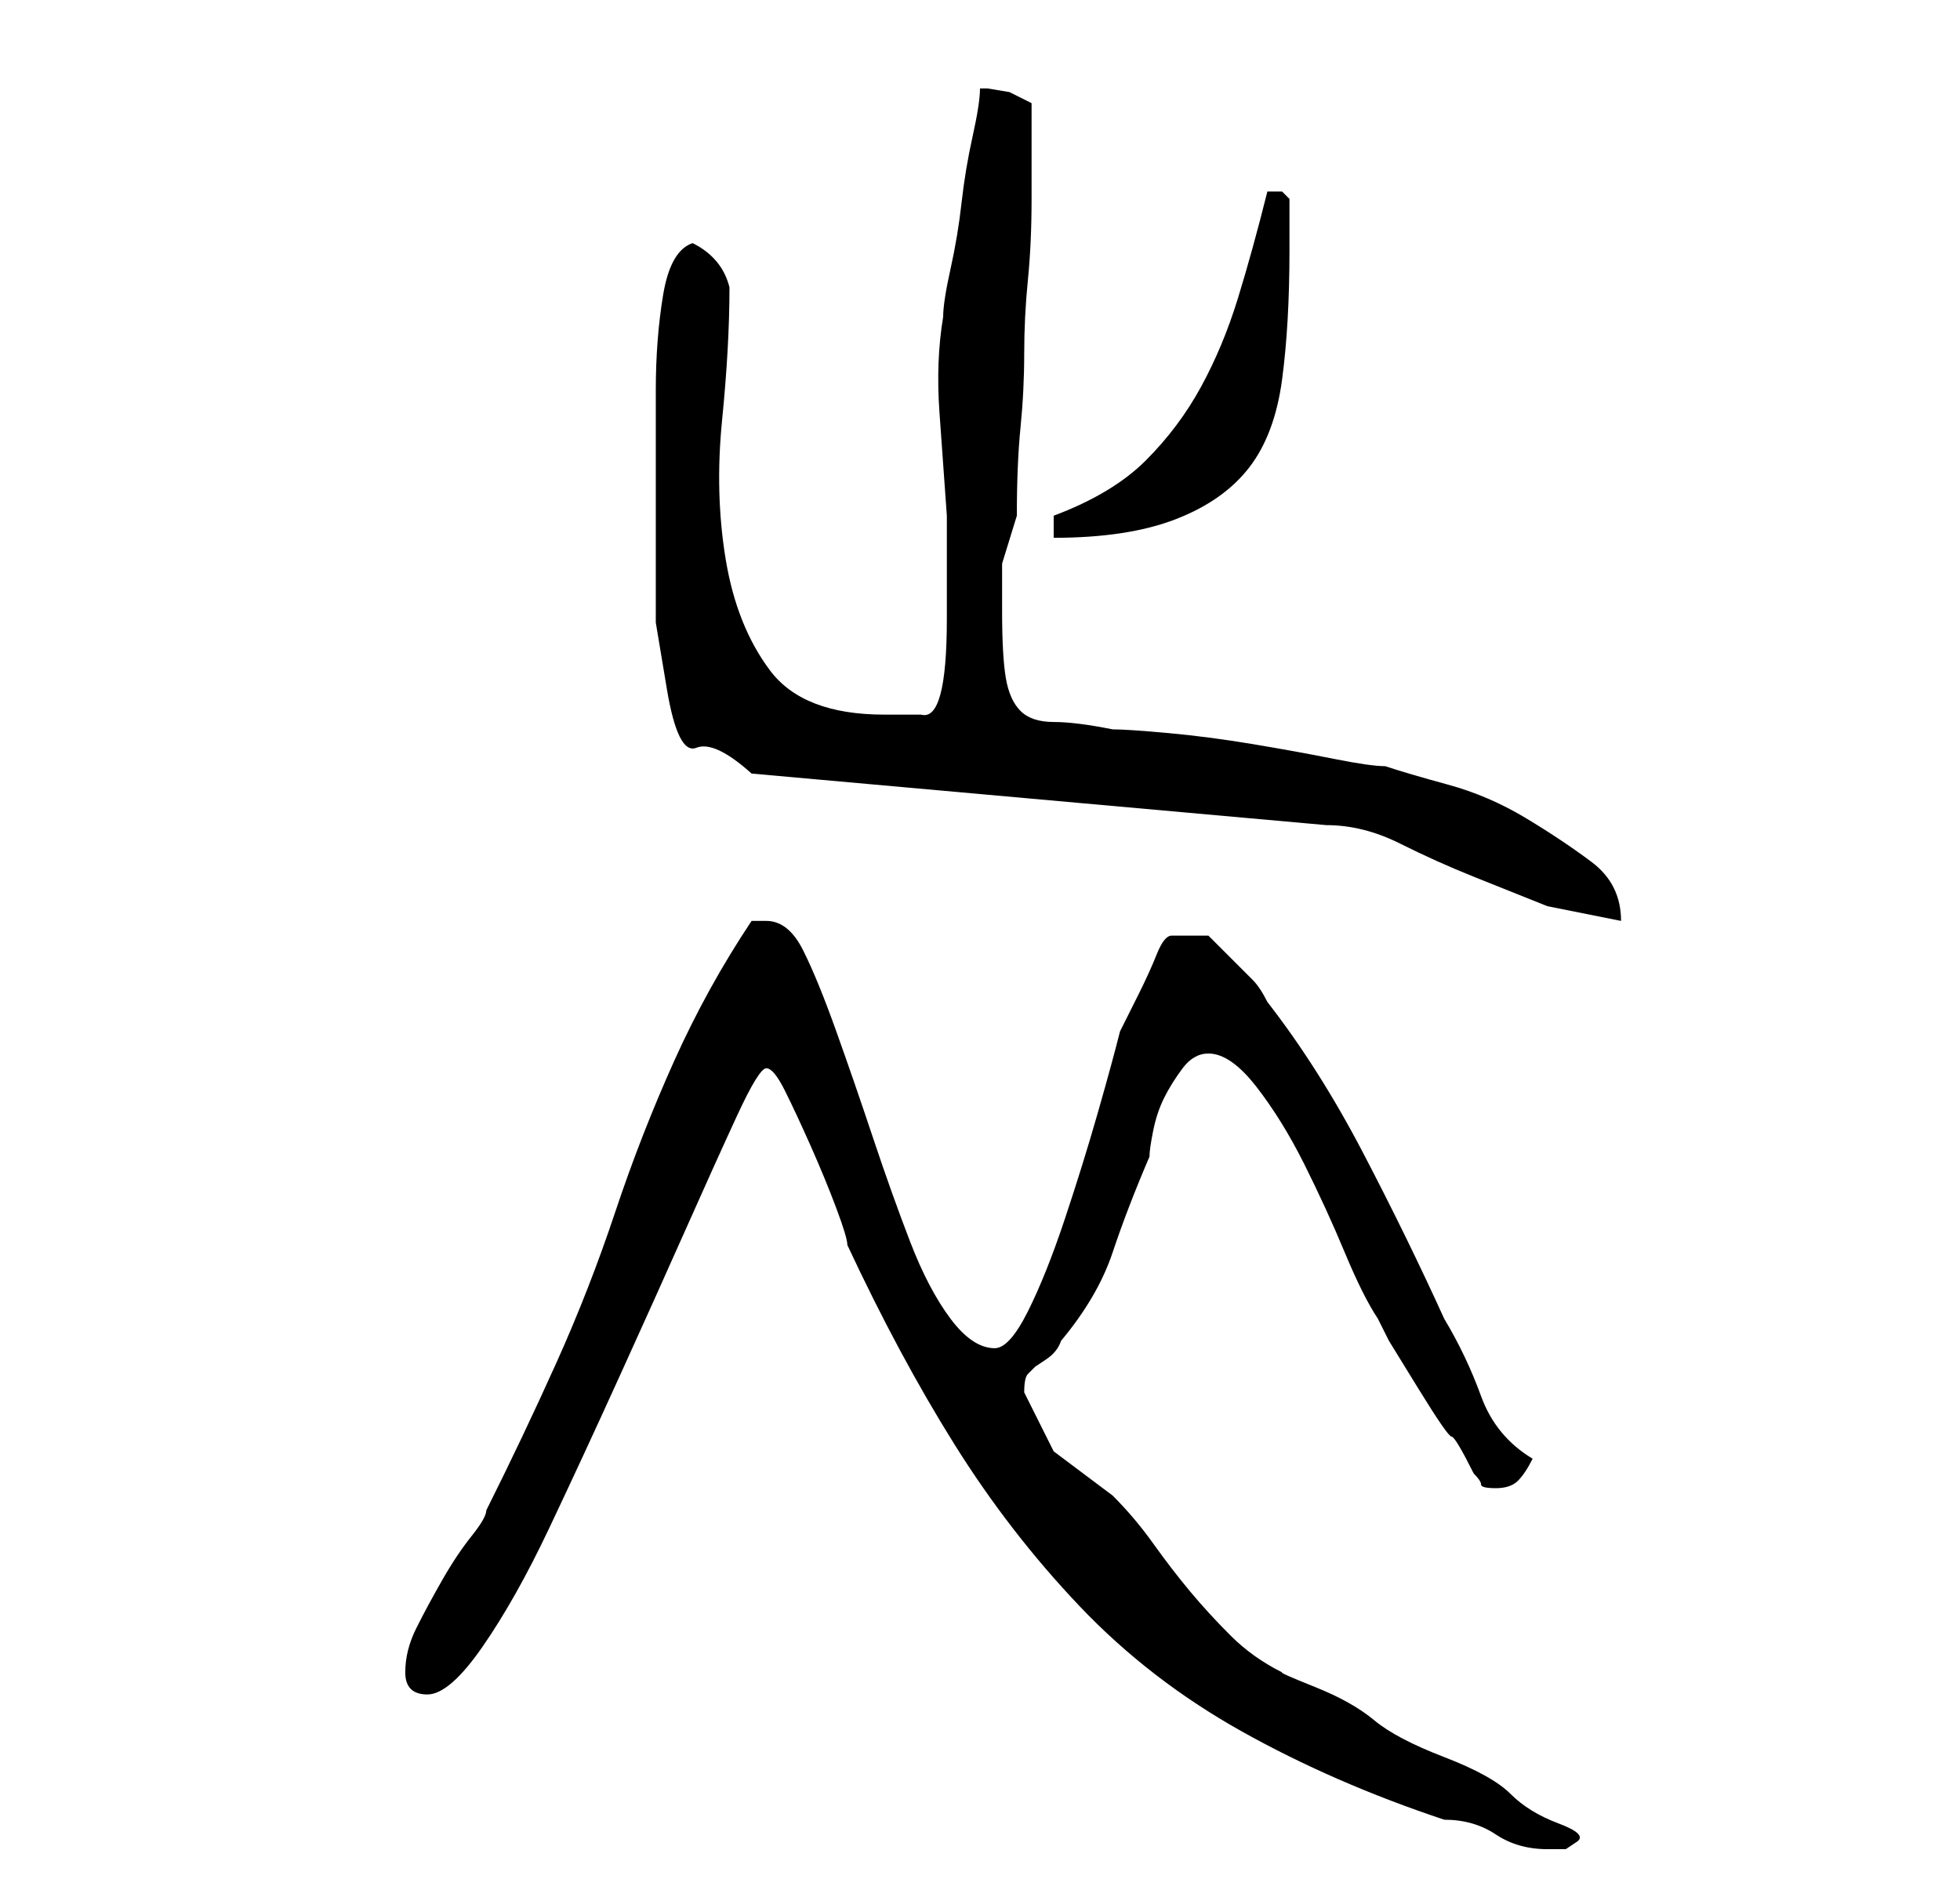 <?xml version="1.0" standalone="no"?>
<!DOCTYPE svg PUBLIC "-//W3C//DTD SVG 1.1//EN" "http://www.w3.org/Graphics/SVG/1.1/DTD/svg11.dtd" >
<svg xmlns="http://www.w3.org/2000/svg" xmlns:xlink="http://www.w3.org/1999/xlink" version="1.1" viewBox="-10 0 266 256">
   <path fill="currentColor"
d="M94 145q1 0 2.5 3t3.5 7.5t3.5 8.5t1.5 5q7 15 14.5 27t17 22t22 17t27.5 12q4 0 7 2t7 2h2.5t1.5 -1t-2.5 -2.5t-6.5 -4t-9 -5t-9.5 -5t-8 -4.5t-4.5 -2q-4 -2 -7 -5t-5.5 -6t-5 -6.5t-5.5 -6.5l-8 -6t-4 -8q0 -2 0.5 -2.5l1 -1t1.5 -1t2 -2.5q5 -6 7 -12t5 -13
q0 -1 0.5 -3.5t1.5 -4.5t2.5 -4t3.5 -2q3 0 6.5 4.5t6.5 10.5t5.5 12t4.5 9l1.5 3t4 6.5t4.5 6.5t3 5q1 1 1 1.5t2 0.5t3 -1t2 -3q-5 -3 -7 -8.5t-5 -10.5q-5 -11 -11 -22.5t-13 -20.5q-1 -2 -2 -3l-2.5 -2.5l-2.5 -2.5l-1 -1h-5q-1 0 -2 2.5t-2.5 5.5l-2.5 5q-1 4 -3 11
t-4.5 14.5t-5 12.5t-4.5 5q-3 0 -6 -4t-5.5 -10.5t-5 -14t-5 -14.5t-4.5 -11t-5 -4h-1h-1q-6 9 -10.5 19t-8 20.5t-8 20.5t-9.5 20q0 1 -2 3.5t-4 6t-3.5 6.5t-1.5 6t3 3t7.5 -6.5t9 -16t9.5 -20.5t9 -20t7 -15.5t4 -6.5zM79 76v8.5t1.5 9t4 8t7.5 3.5l78 7q5 0 10 2.5
t10 4.5l10 4t10 2q0 -5 -4 -8t-9 -6t-10.5 -4.5t-8.5 -2.5q-2 0 -7 -1t-11 -2t-11.5 -1.5t-7.5 -0.5q-5 -1 -8 -1t-4.5 -1.5t-2 -4.5t-0.5 -9v-6.5t2 -6.5q0 -7 0.5 -12t0.5 -10t0.5 -10t0.5 -11v-13l-3 -1.5t-3 -0.5h-1q0 2 -1 6.5t-1.5 9t-1.5 9t-1 6.5q-1 6 -0.5 13l1 14
t0 14t-3.5 13h-3h-2q-11 0 -15.5 -6t-6 -15t-0.5 -19t1 -18q-1 -4 -5 -6q-3 1 -4 7t-1 13v14v9zM133 70v3q10 0 16.5 -2.5t10 -7t4.5 -12t1 -17.5v-3v-4l-0.5 -0.5l-0.5 -0.5h-0.5h-0.5h-0.5h-0.5q-2 8 -4 14.5t-5 12t-7.5 10t-12.5 7.5z" />
</svg>
